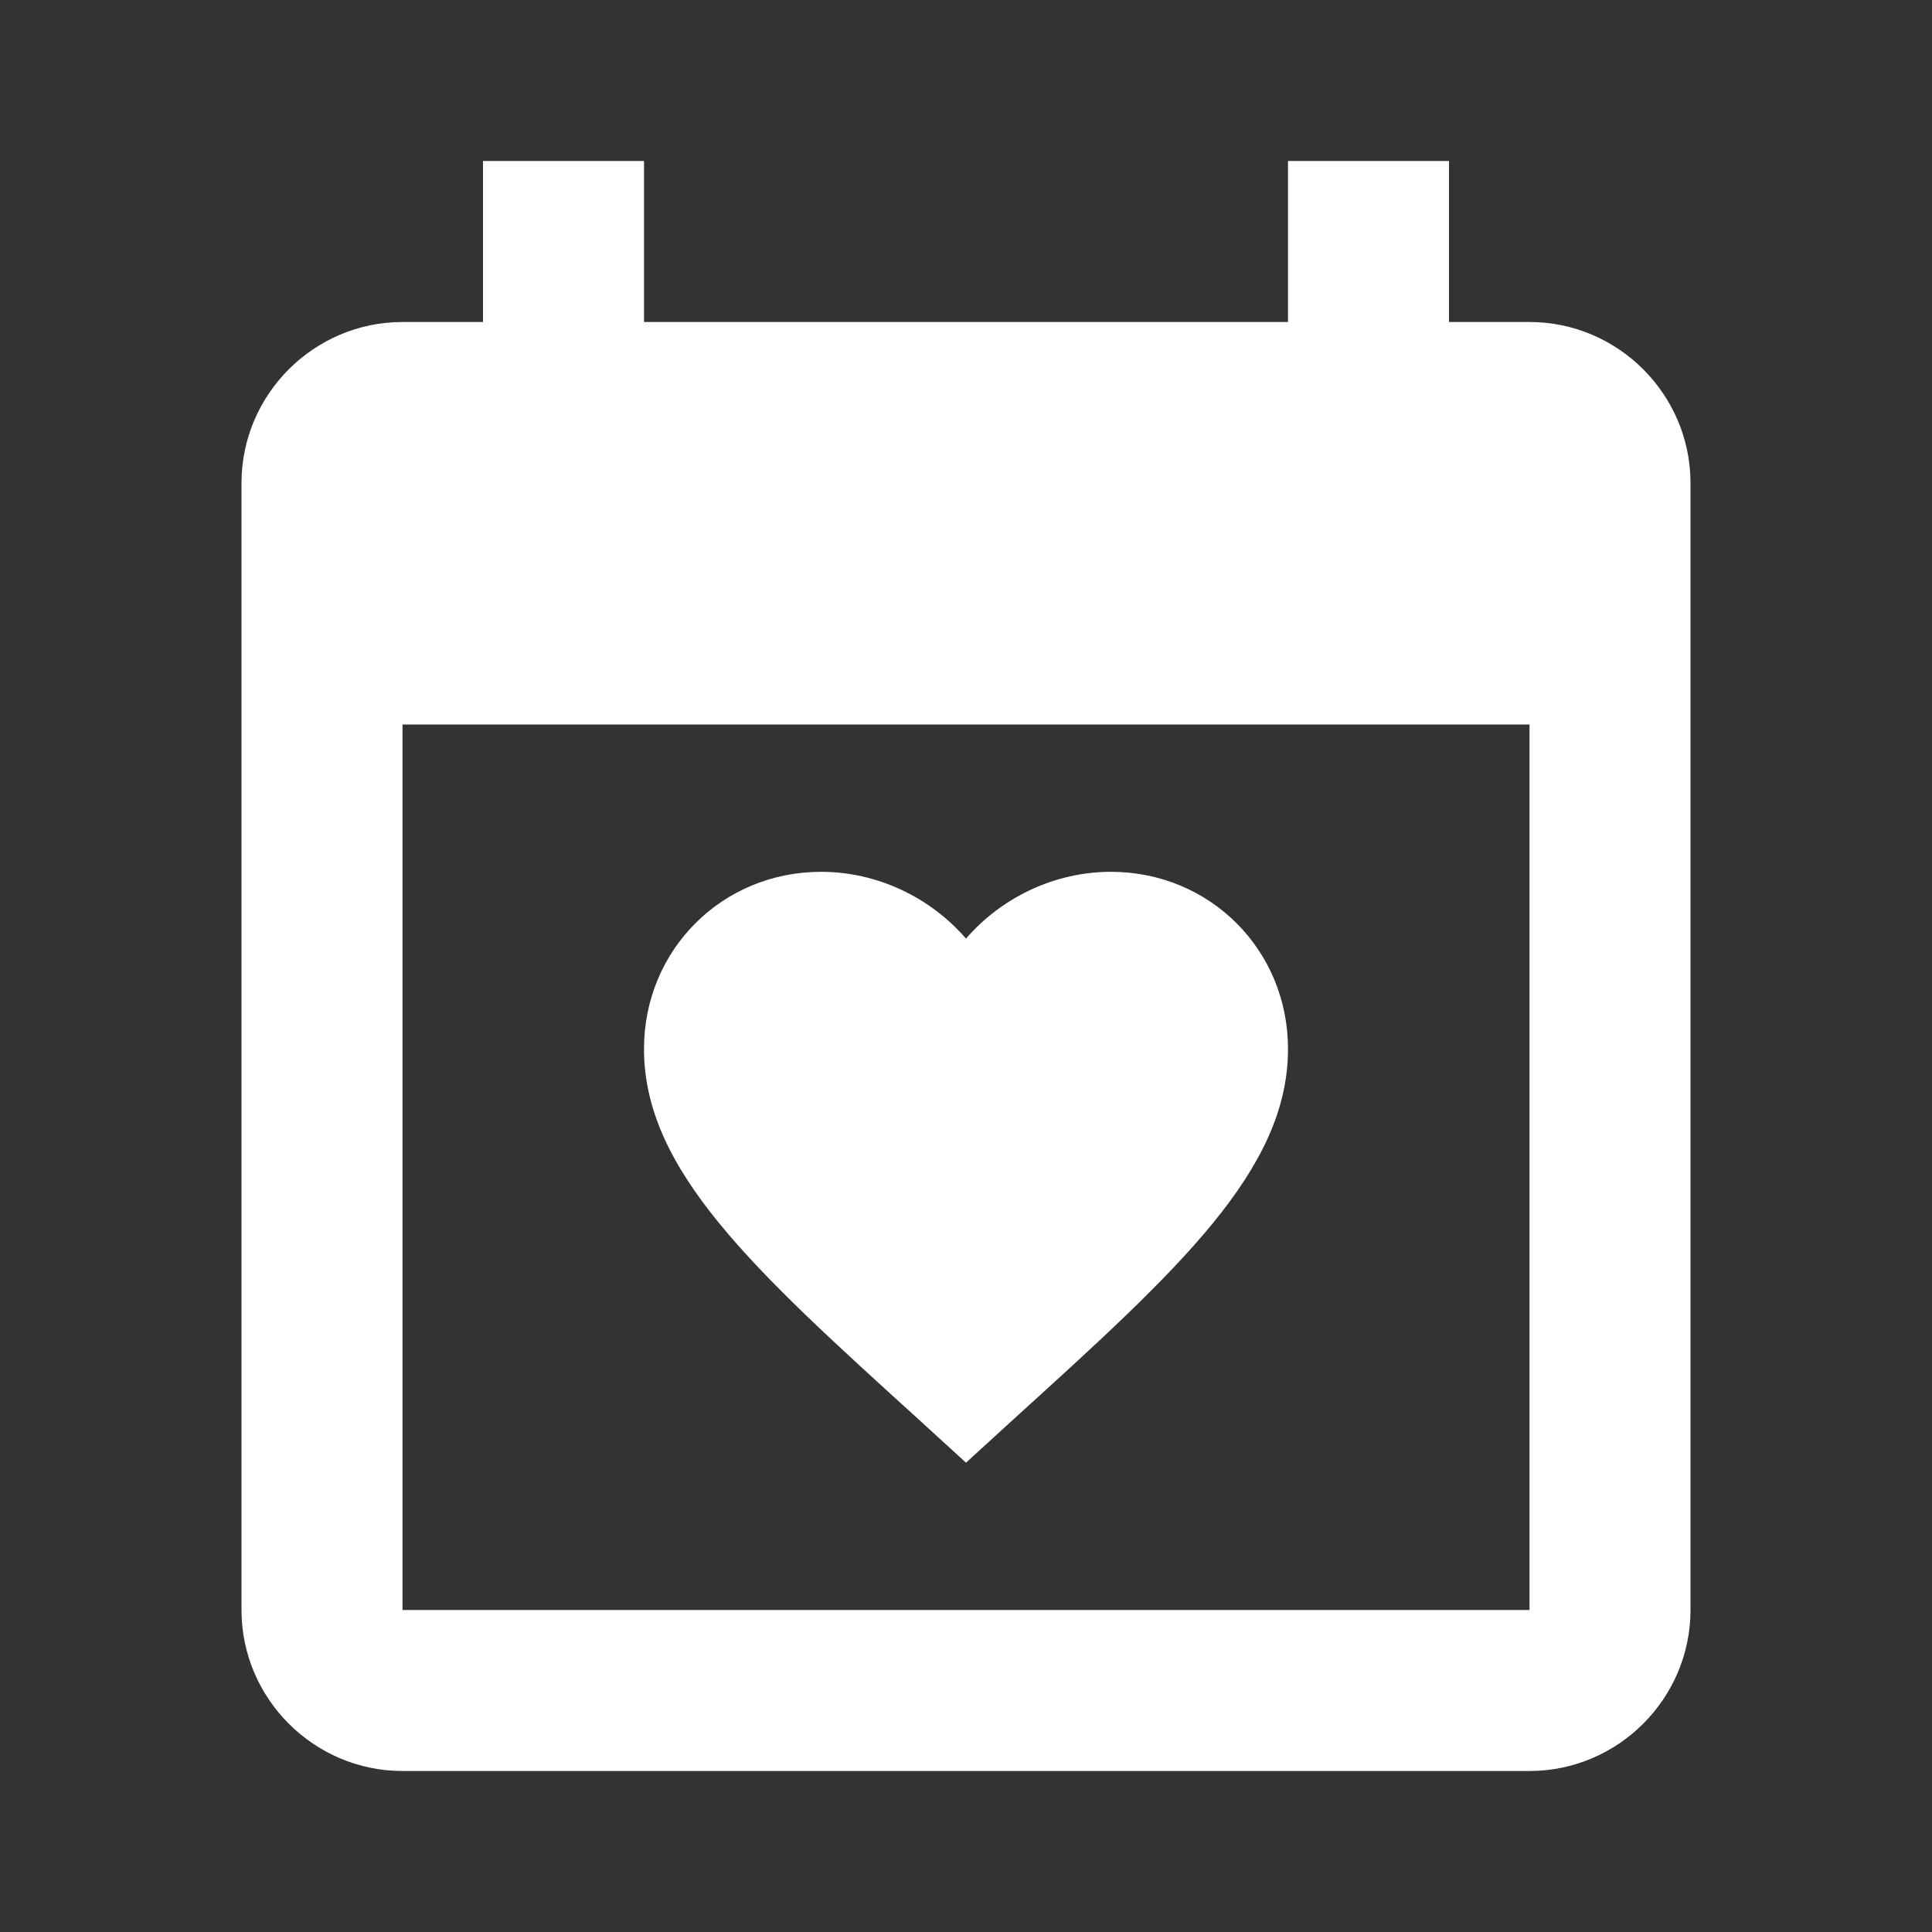 <?xml version="1.0" encoding="UTF-8"?><!DOCTYPE svg PUBLIC "-//W3C//DTD SVG 1.1//EN" "http://www.w3.org/Graphics/SVG/1.1/DTD/svg11.dtd"><svg xmlns="http://www.w3.org/2000/svg" xmlns:xlink="http://www.w3.org/1999/xlink" version="1.1" width="512" height="512" viewBox="0 0 512 512"><rect x="0" y="0" width="512" height="512" fill="#333333" stroke="none"/>    <path fill="#ffffff" transform="scale(1, -1) translate(0, -448)" glyph-name="calendar-heart" unicode="&#xF9D1;" horiz-adv-x="512" d=" M405.333 21.333V256H106.667V21.333H405.333M341.333 405.333H384V362.667H405.333C428.8 362.667 448 343.467 448 320V21.333C448 -2.133 428.8 -21.333 405.333 -21.333H106.667C83.2 -21.333 64 -2.133 64 21.333V320C64 343.467 83.2 362.667 106.667 362.667H128V405.333H170.667V362.667H341.333V405.333M256 60.373L243.627 71.68C199.68 111.573 170.667 137.813 170.667 170.027C170.667 196.267 191.36 216.96 217.6 216.96C232.533 216.96 246.613 210.133 256 199.253C265.387 210.133 279.467 216.96 294.4 216.96C320.64 216.96 341.333 196.267 341.333 170.027C341.333 137.813 312.32 111.573 268.373 71.68L256 60.373z" /></svg>